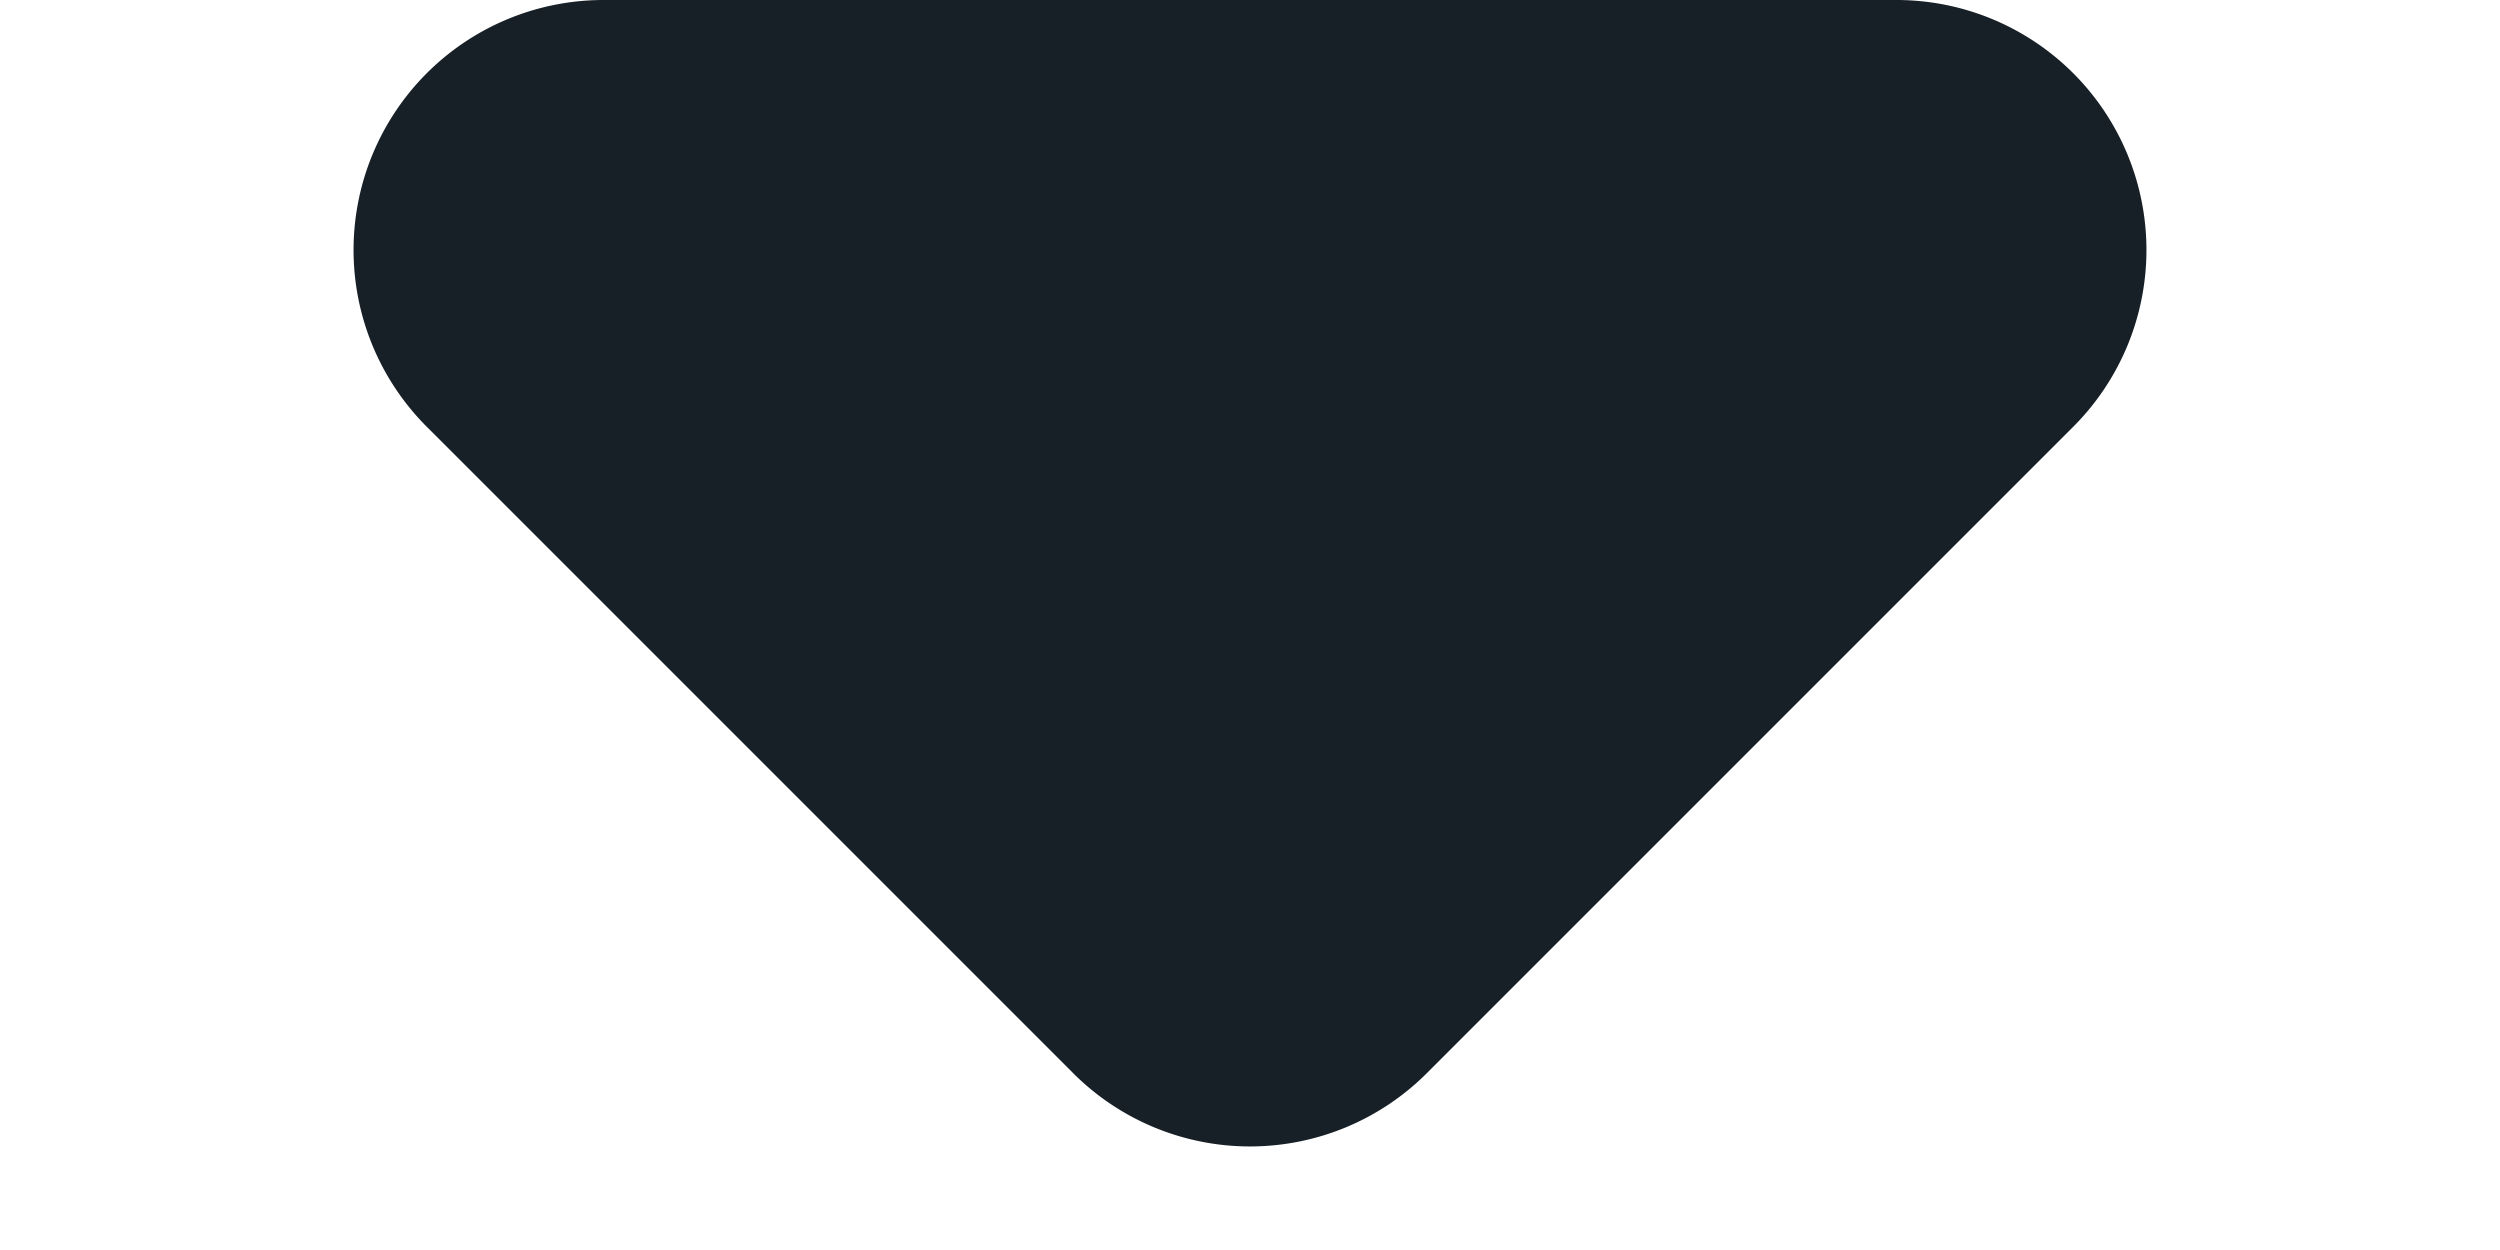 <svg xmlns="http://www.w3.org/2000/svg" width="10" height="5" viewBox="0 0 10 5">
  <path id="Polygon_420" data-name="Polygon 420" d="M4.293.707a1,1,0,0,1,1.414,0L8.293,3.293A1,1,0,0,1,7.586,5H2.414a1,1,0,0,1-.707-1.707Z" transform="translate(10 5) rotate(180)" fill="#182027"/>
</svg>
